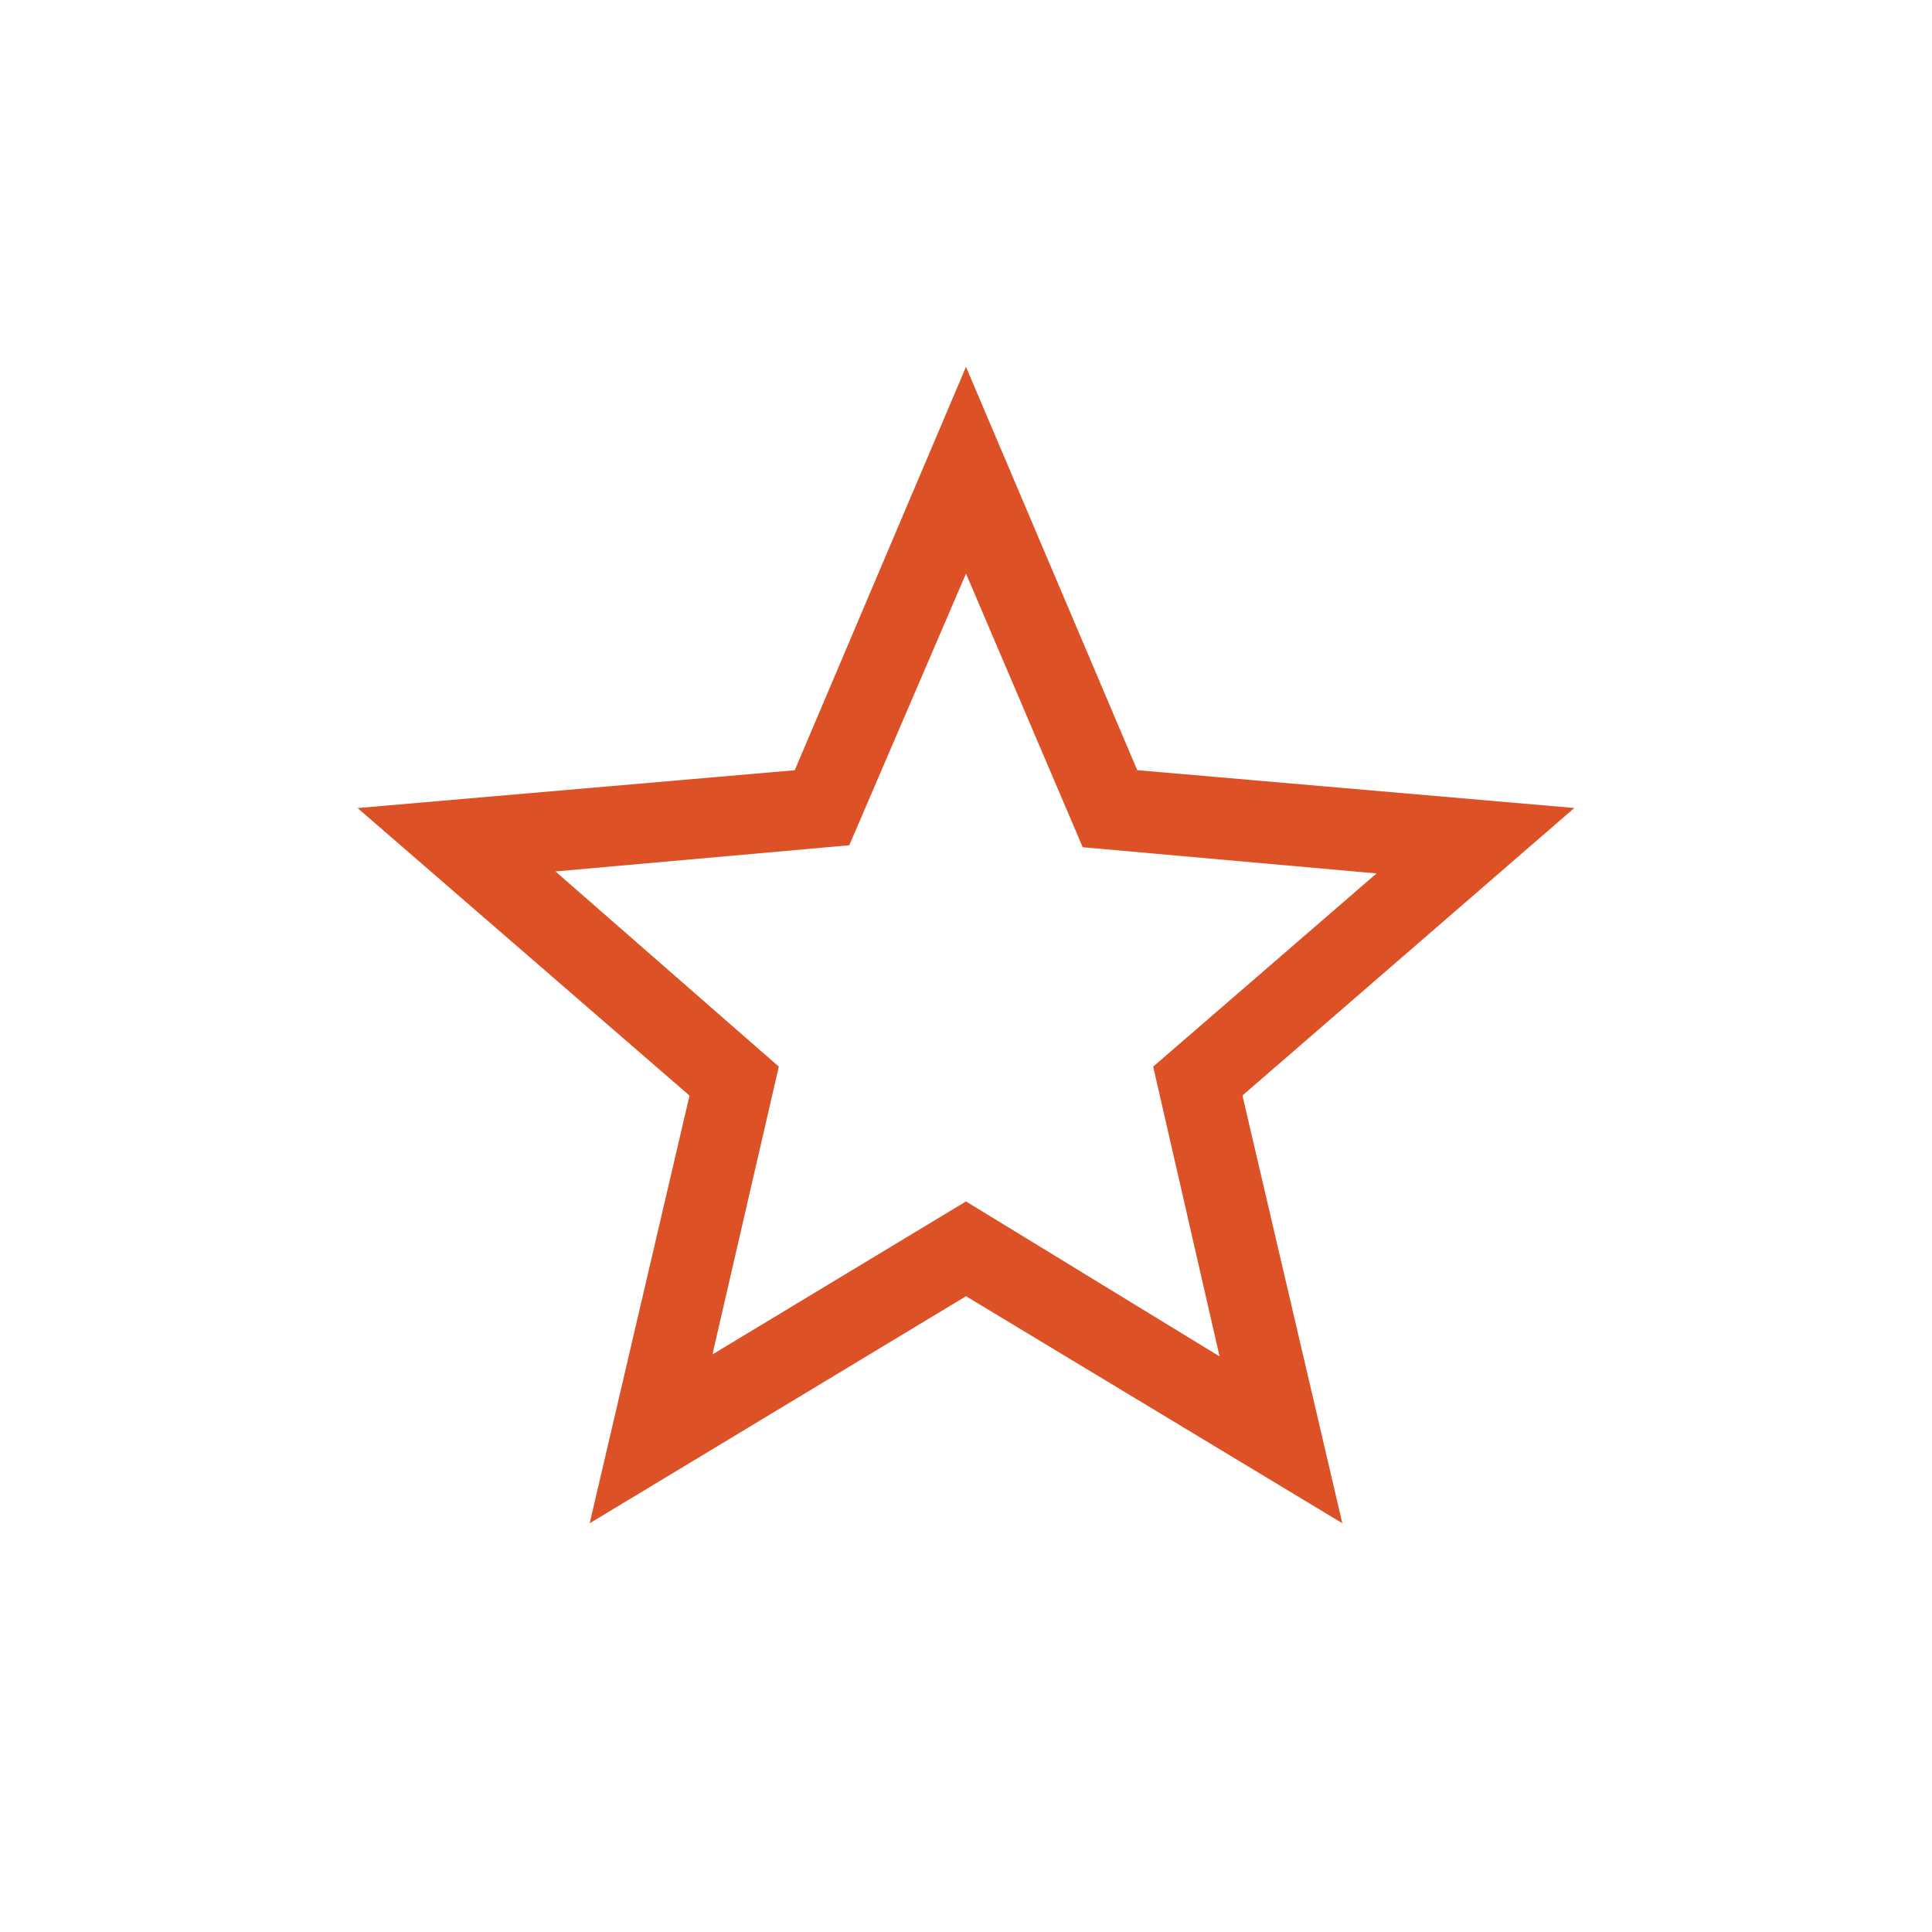 <svg width="36" height="36" viewBox="0 0 36 36" fill="none" xmlns="http://www.w3.org/2000/svg">
<path d="M13.275 25.238L18 22.387L22.725 25.275L21.488 19.875L25.65 16.275L20.175 15.787L18 10.688L15.825 15.75L10.35 16.238L14.512 19.875L13.275 25.238ZM10.988 28.384L12.848 20.415L6.663 15.057L14.809 14.352L18 6.836L21.191 14.351L29.335 15.056L23.151 20.413L25.012 28.383L18 24.153L10.988 28.384Z" fill="#DC5126"/>
</svg>

